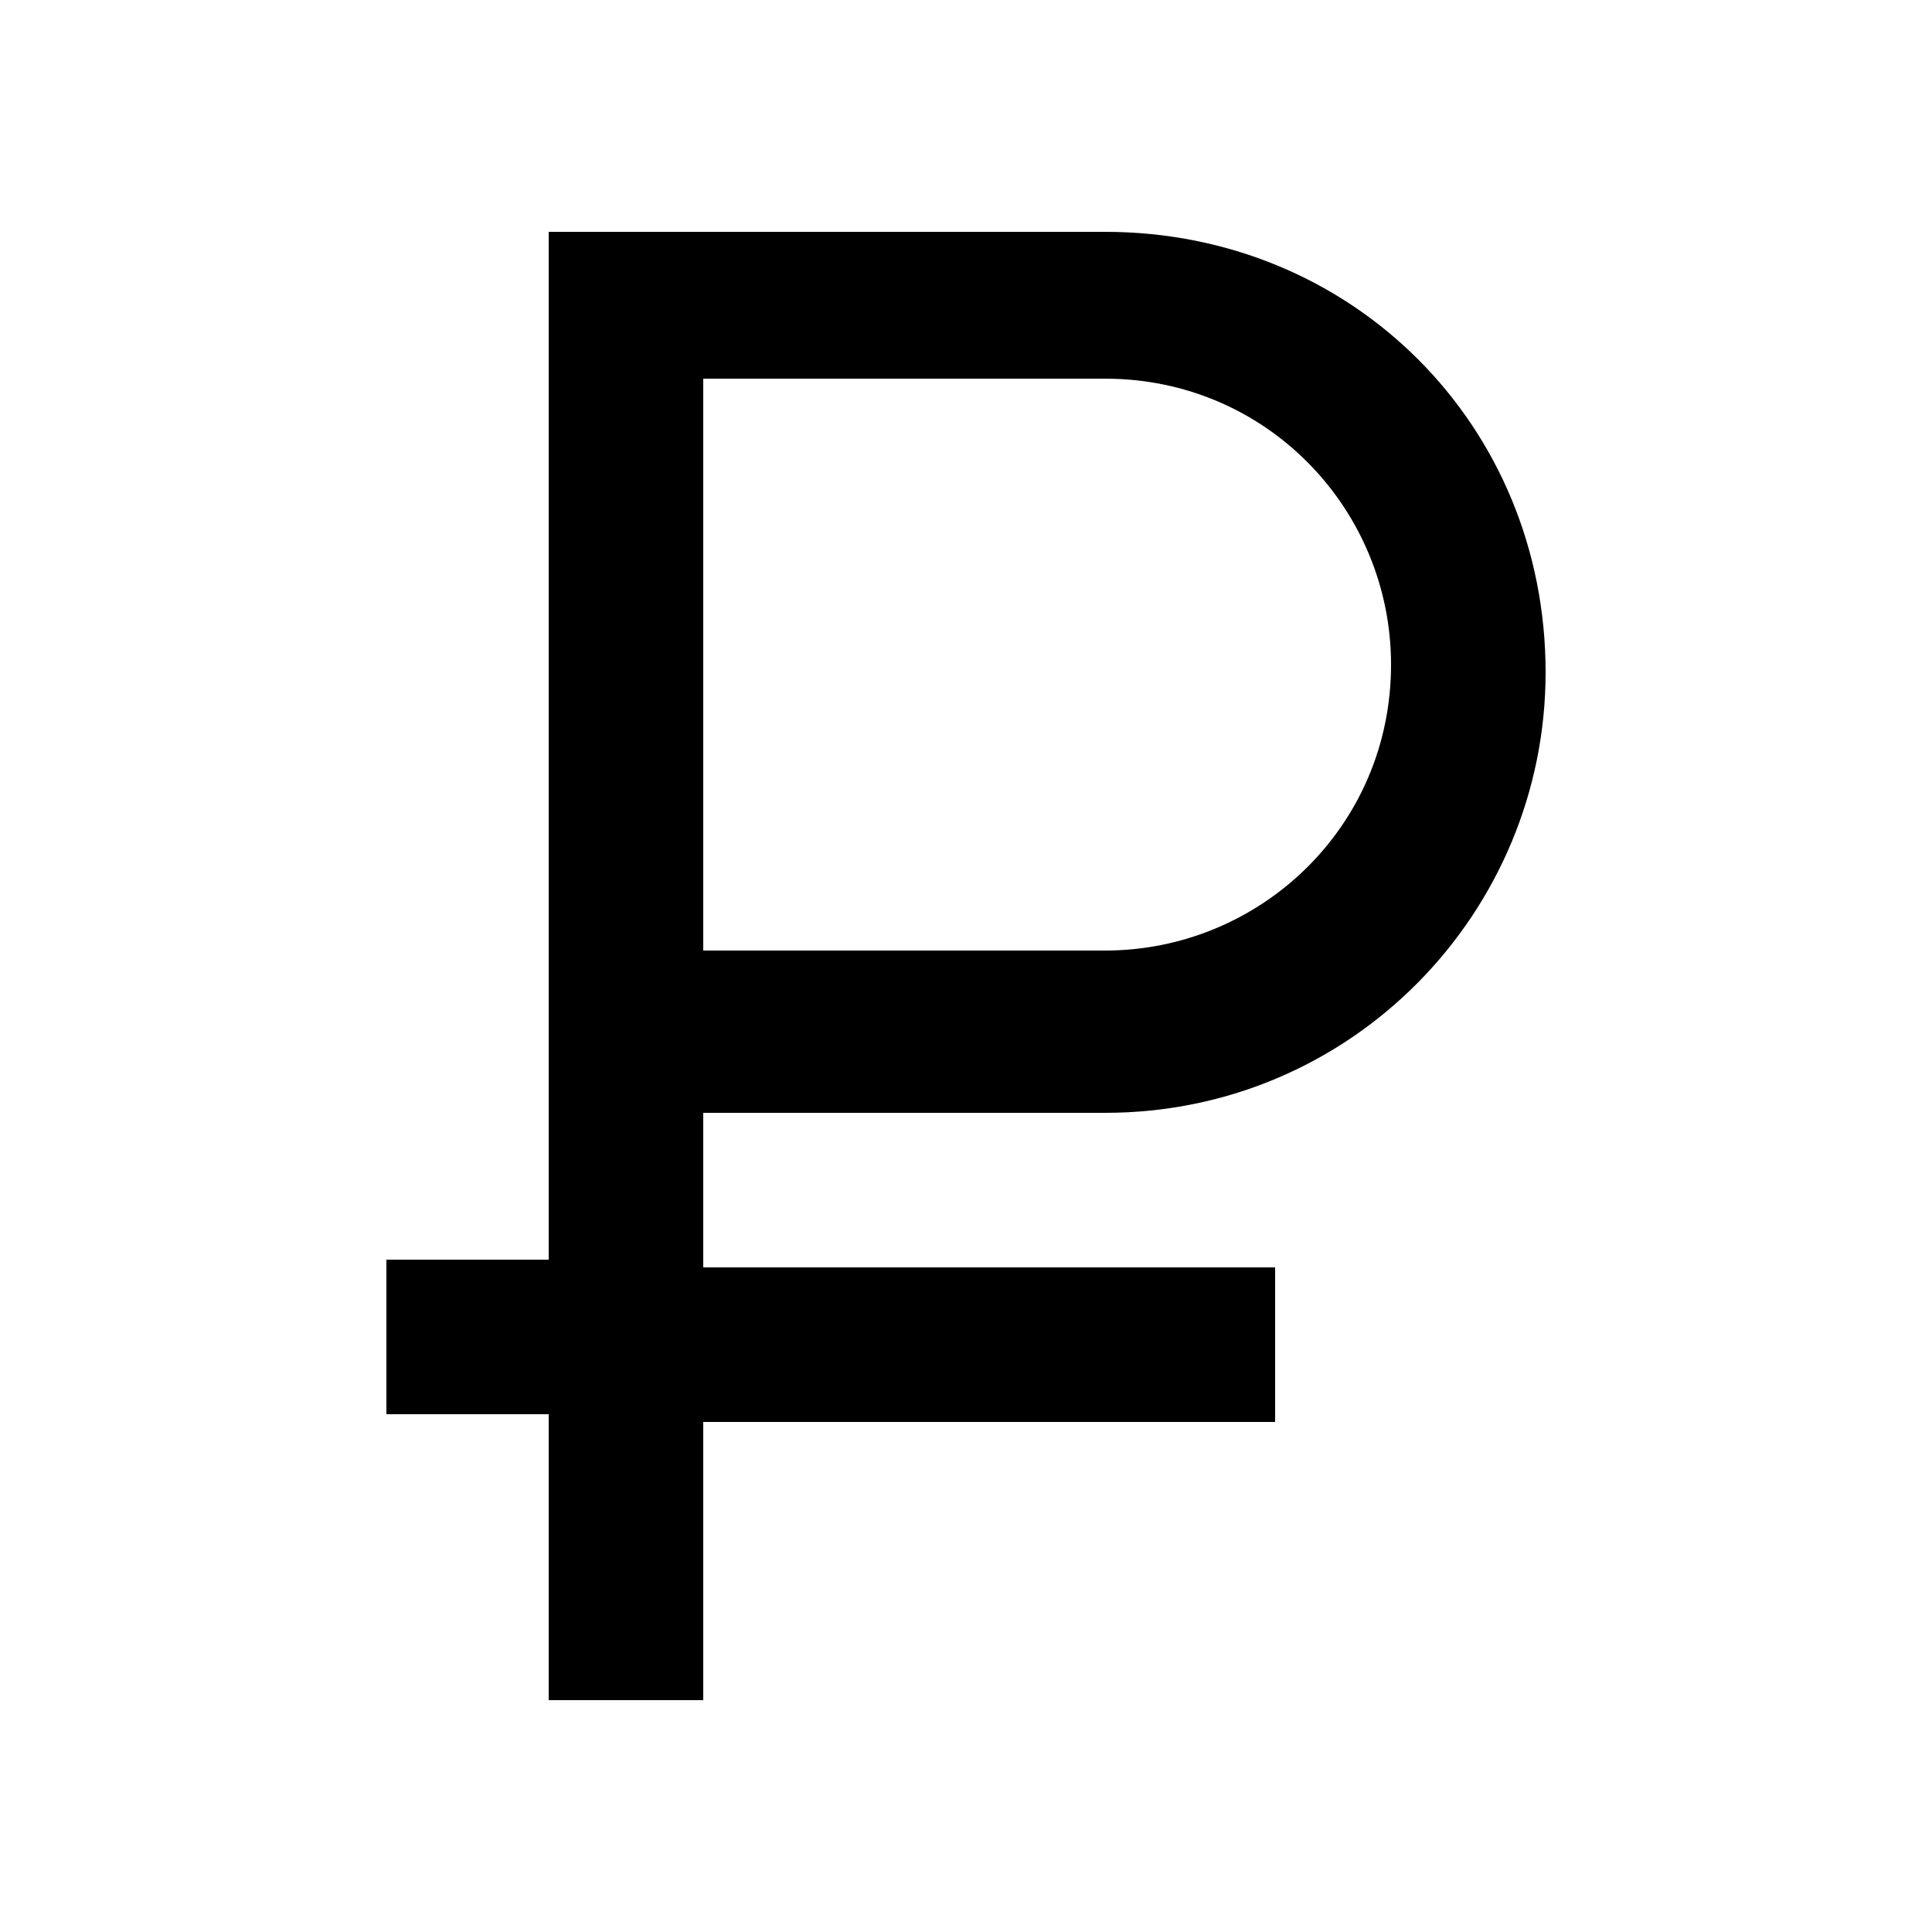 <?xml version="1.0" encoding="utf-8"?>
<!-- Generator: Adobe Illustrator 19.2.1, SVG Export Plug-In . SVG Version: 6.00 Build 0)  -->
<svg version="1.1" id="Слой_1" xmlns="http://www.w3.org/2000/svg" xmlns:xlink="http://www.w3.org/1999/xlink" x="0px" y="0px"
	 viewBox="0 0 25 25" style="enable-background:new 0 0 25 25;" xml:space="preserve">
<style type="text/css">
	.st0{fill:#1E76E2;}
</style>
<path d="M9.1,22h-2v-3.7H5v-2h2.1V3h7.2C17.5,3,20,5.5,20,8.7c0,3.1-2.5,5.7-5.7,5.7H9.1v2h7.4v2H9.1V22z M9.1,12.3h5.2c2,0,3.7-1.6,3.7-3.7c0-2-1.6-3.7-3.7-3.7H9.1V12.3z"/>
</svg>

